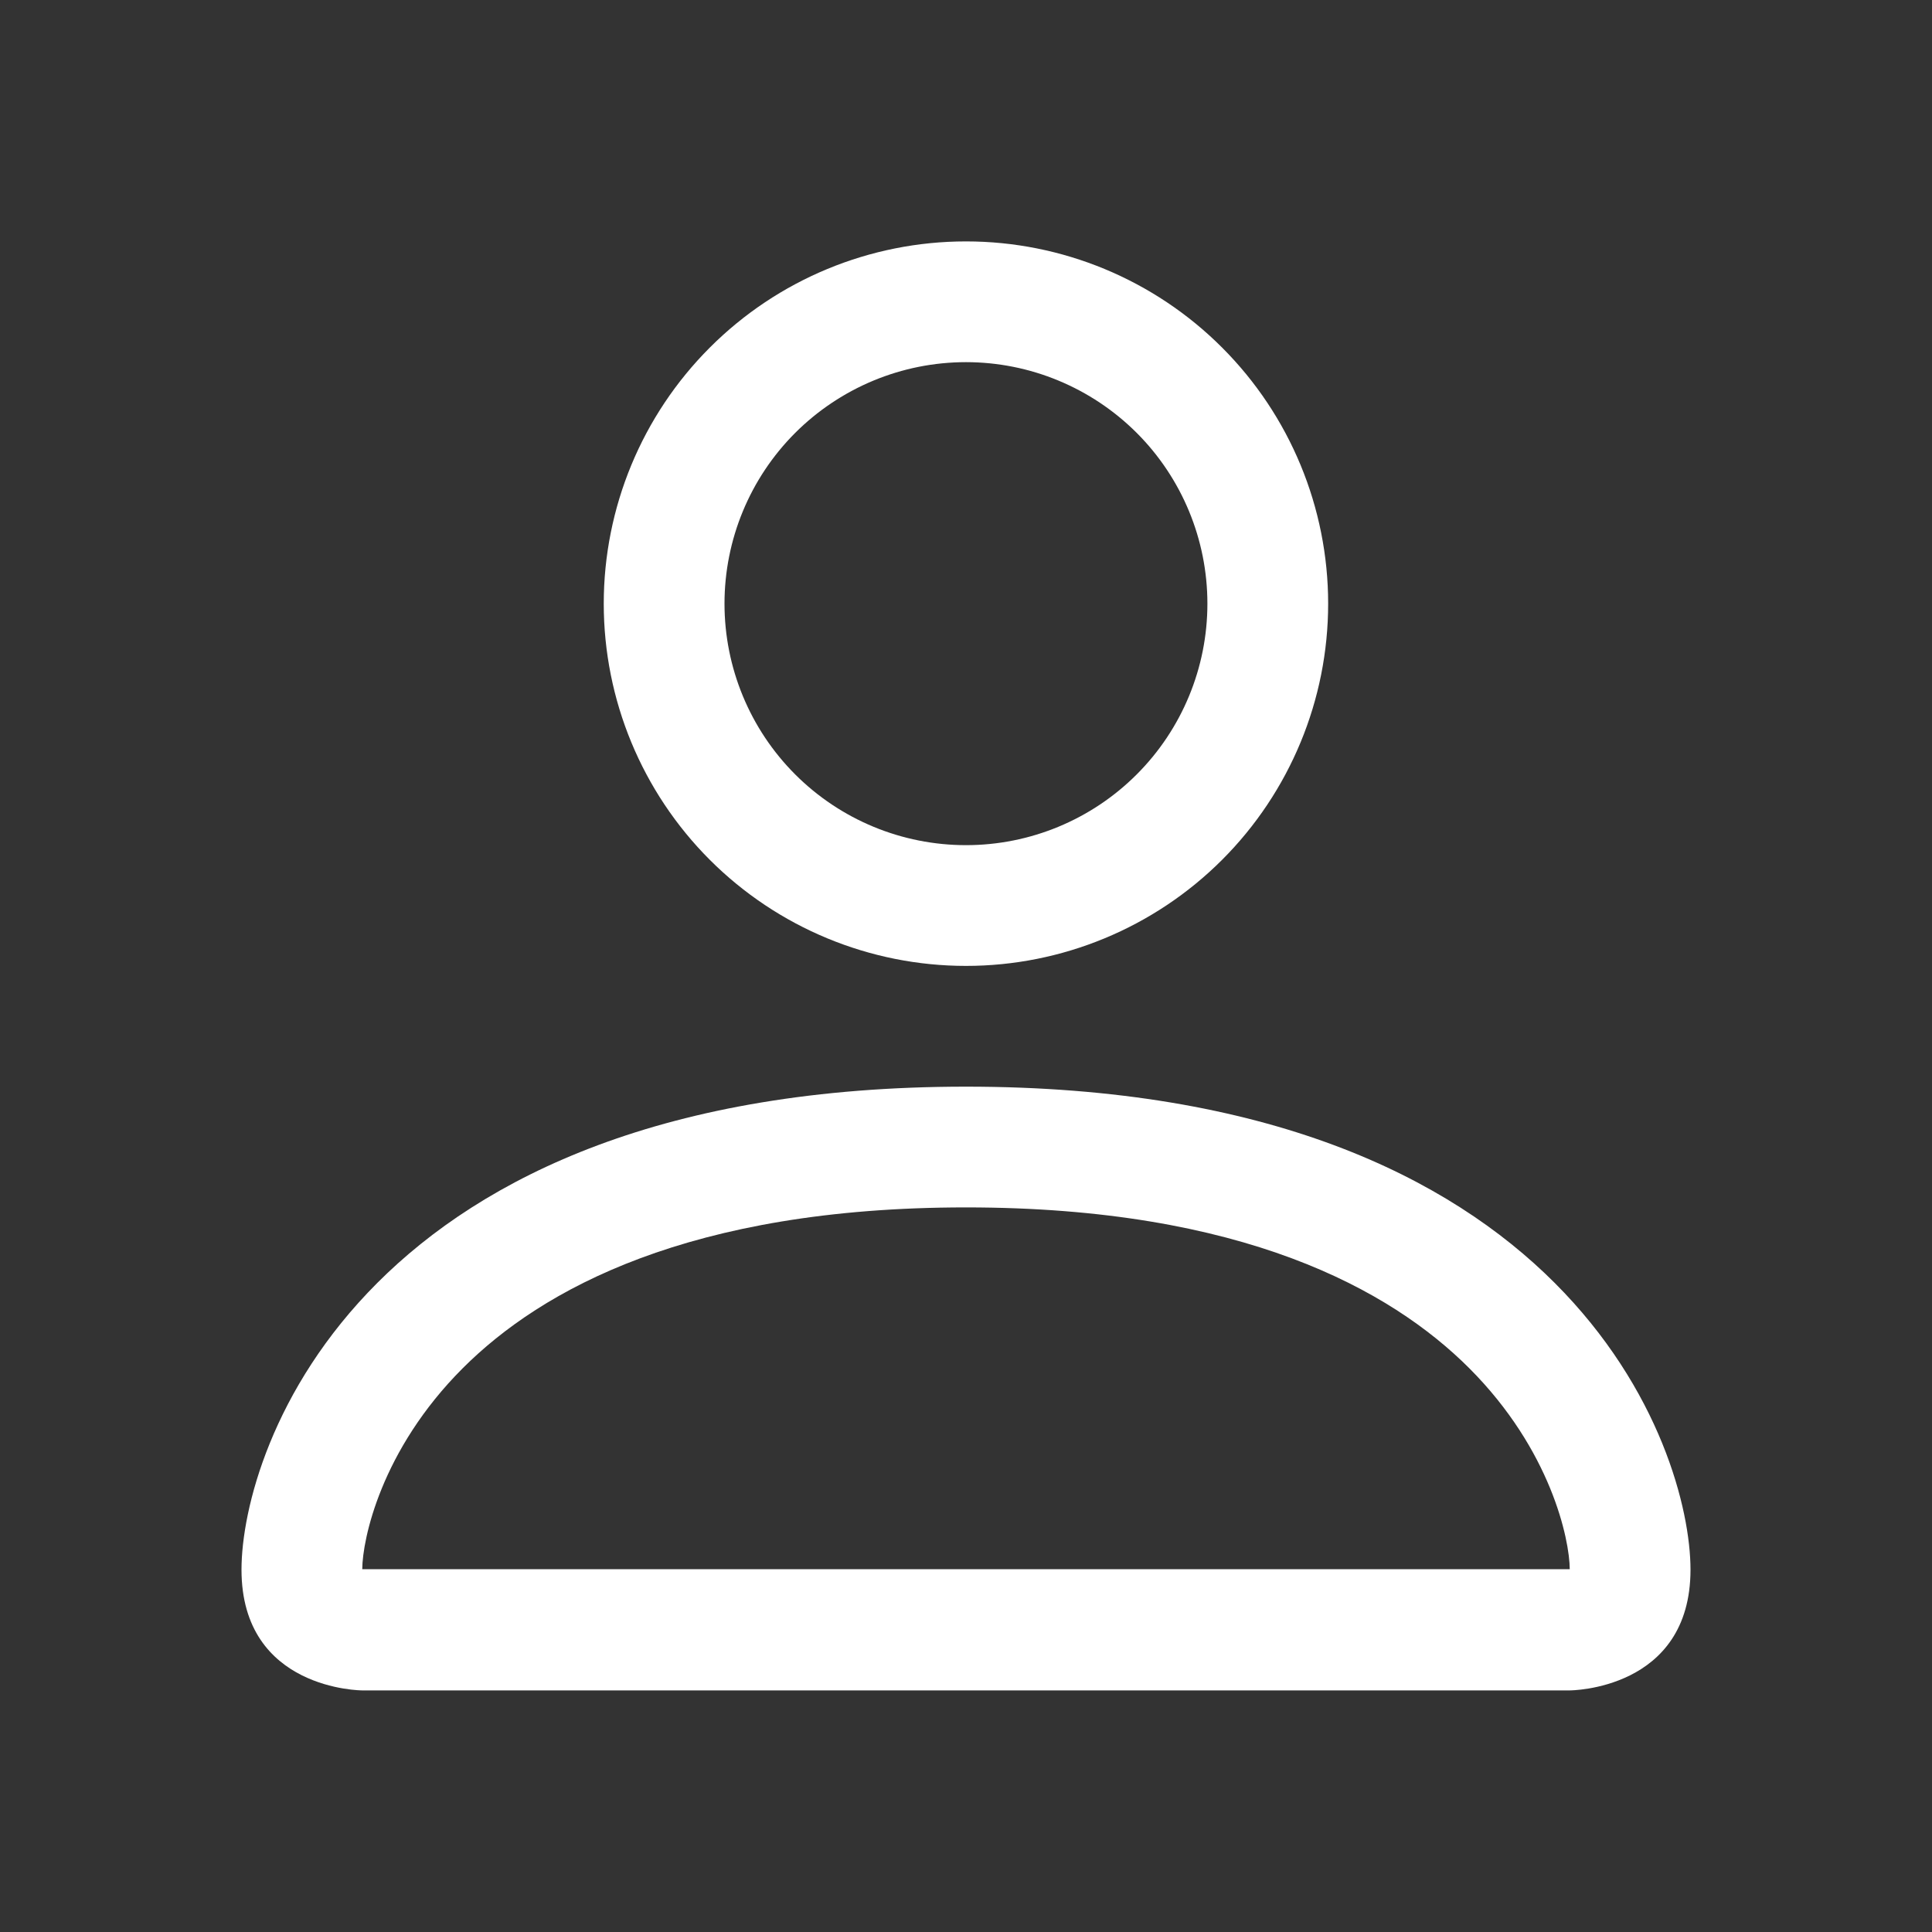 <svg width="20" height="20" viewBox="0 0 20 20" fill="none" xmlns="http://www.w3.org/2000/svg">
<rect x="0" y="0" width="20" height="20" fill="#333333" stroke="none"/>
<path d="M10 9.999C10.994 9.999 11.948 9.604 12.651 8.901C13.354 8.198 13.749 7.244 13.749 6.249C13.749 5.255 13.354 4.301 12.651 3.598C11.948 2.894 10.994 2.499 10 2.499C9.005 2.499 8.051 2.894 7.348 3.598C6.645 4.301 6.25 5.255 6.25 6.249C6.25 7.244 6.645 8.198 7.348 8.901C8.051 9.604 9.005 9.999 10 9.999ZM12.499 6.249C12.499 6.912 12.236 7.548 11.767 8.017C11.298 8.486 10.663 8.749 10 8.749C9.336 8.749 8.701 8.486 8.232 8.017C7.763 7.548 7.5 6.912 7.5 6.249C7.5 5.586 7.763 4.95 8.232 4.481C8.701 4.013 9.336 3.749 10 3.749C10.663 3.749 11.298 4.013 11.767 4.481C12.236 4.95 12.499 5.586 12.499 6.249ZM17.5 16.249C17.5 17.499 16.25 17.499 16.25 17.499H3.75C3.75 17.499 2.5 17.499 2.5 16.249C2.5 14.999 3.75 11.249 10 11.249C16.25 11.249 17.5 14.999 17.5 16.249ZM16.25 16.244C16.248 15.937 16.057 15.012 15.21 14.164C14.395 13.349 12.861 12.499 10 12.499C7.137 12.499 5.605 13.349 4.79 14.164C3.942 15.012 3.752 15.937 3.75 16.244H16.25Z" fill="white"/>
</svg>
